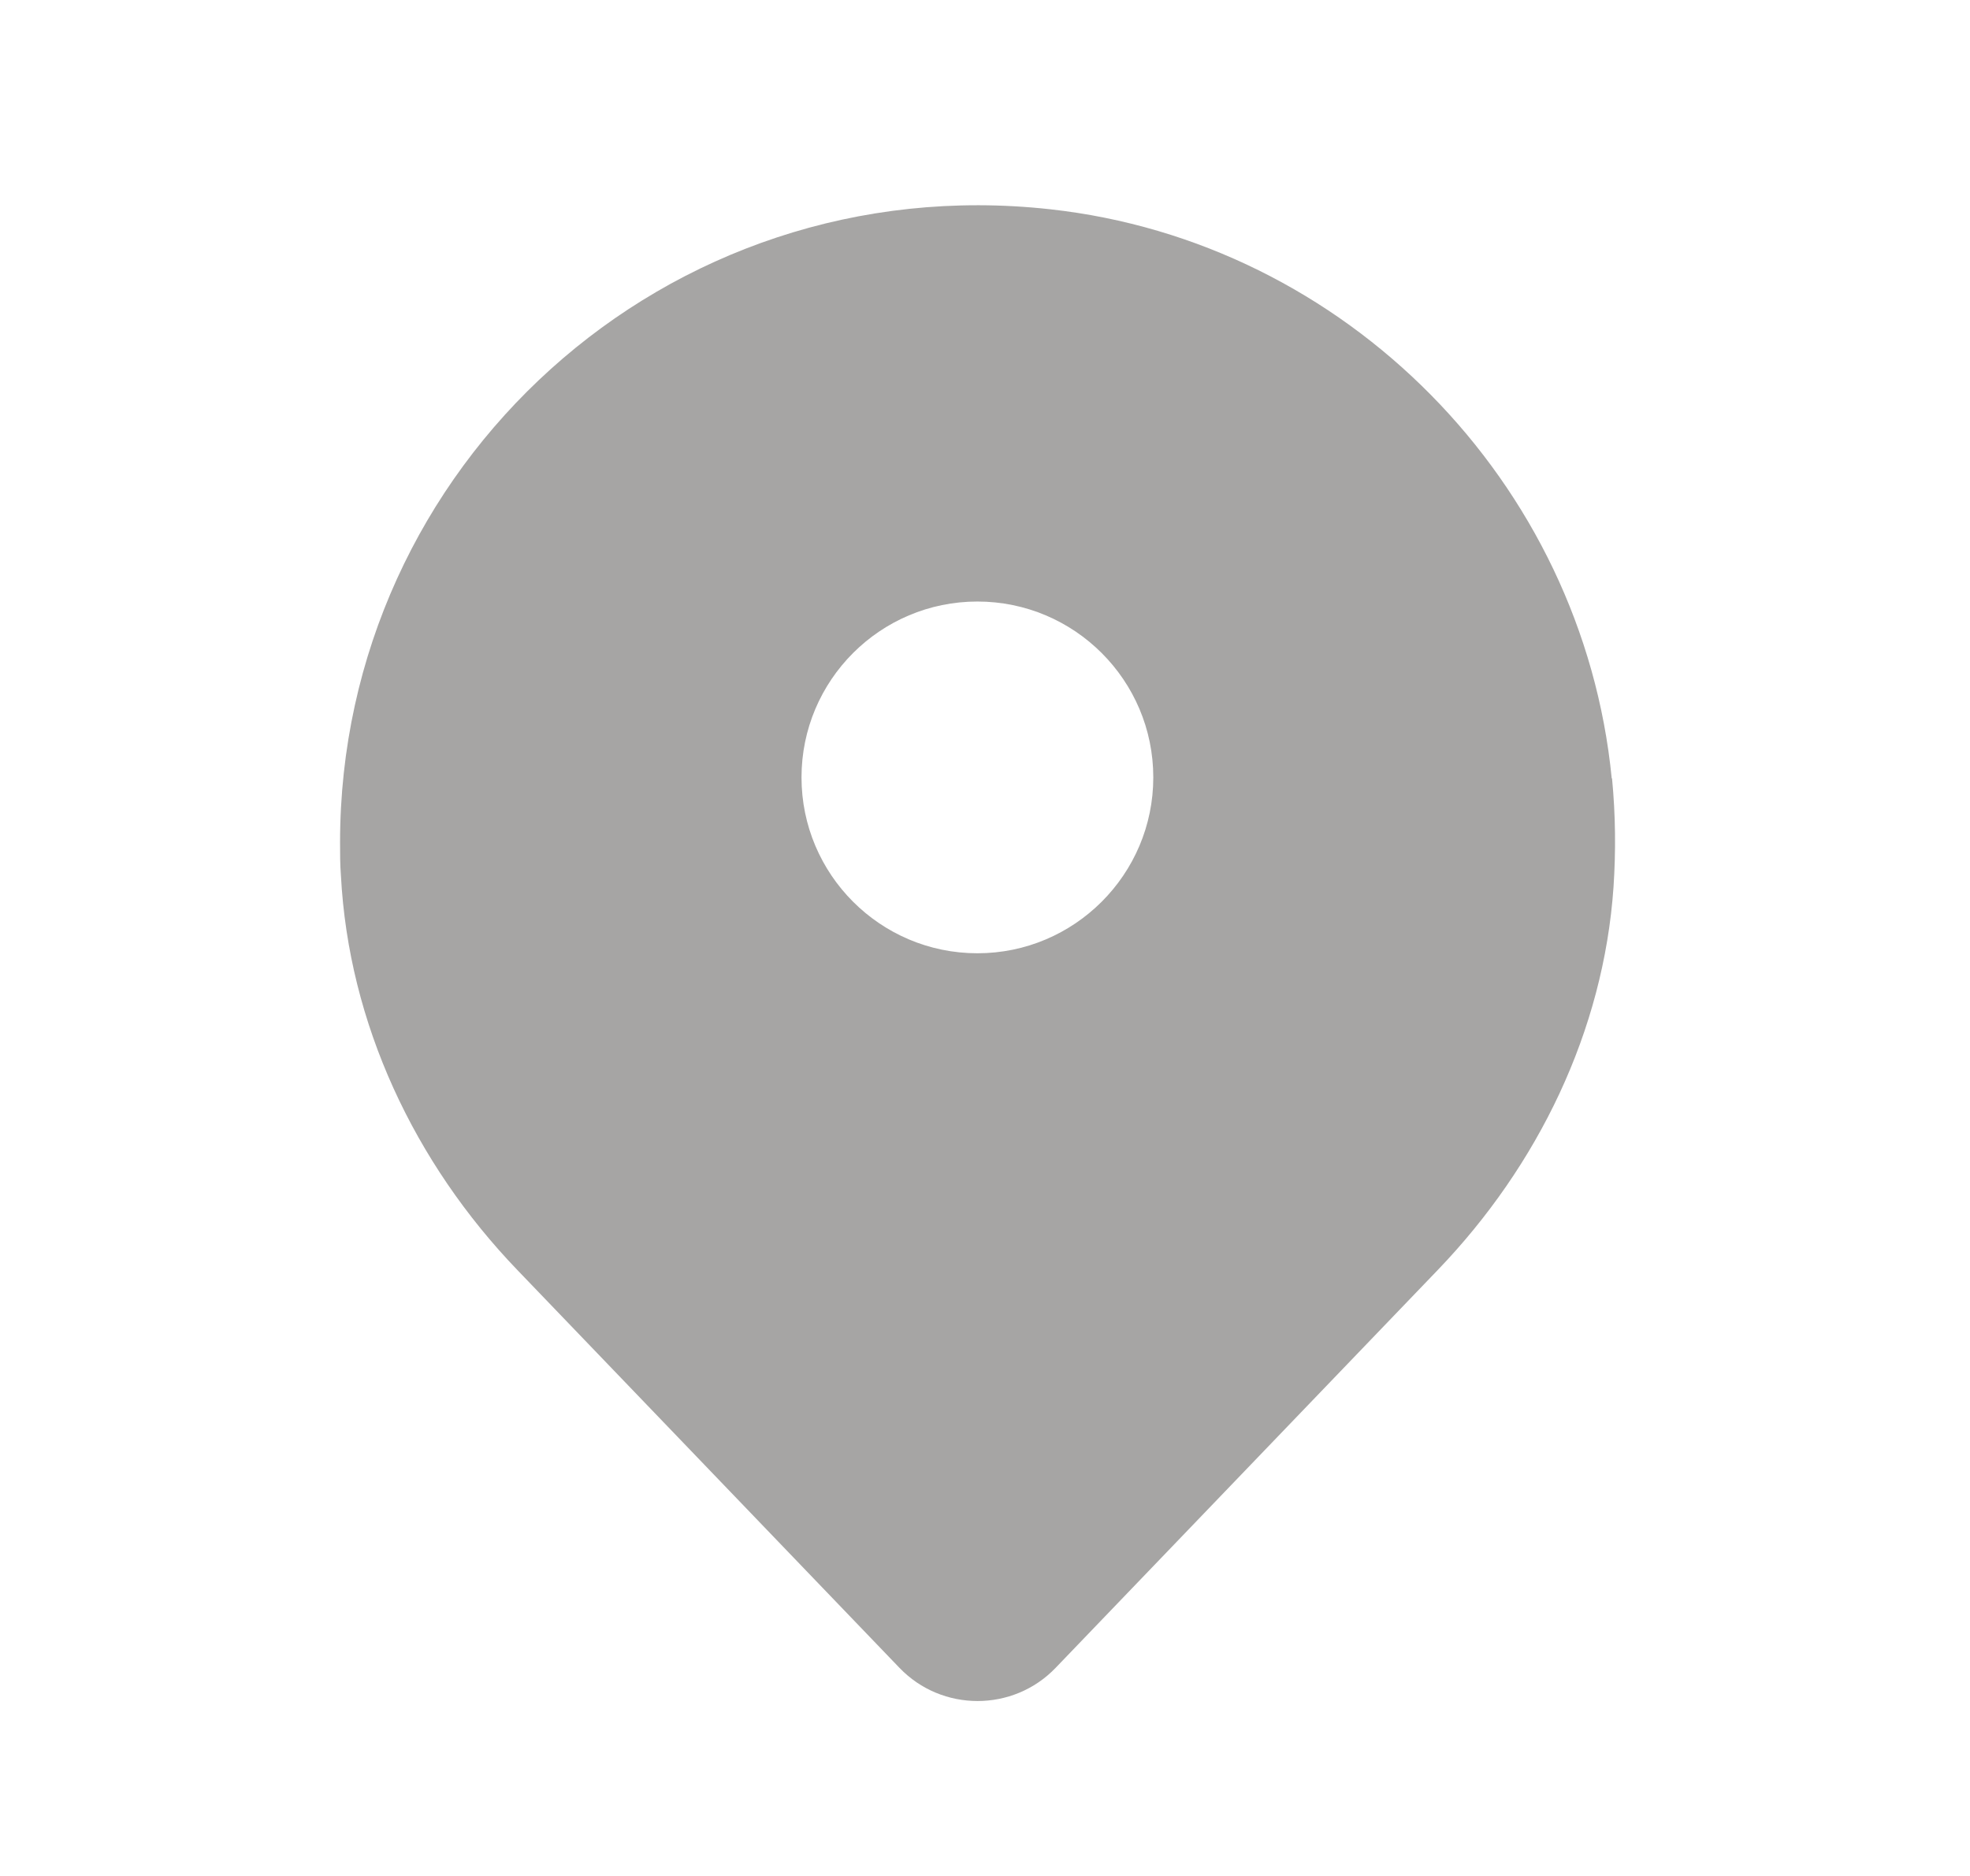<svg width="21" height="20" viewBox="0 0 21 20" fill="none" xmlns="http://www.w3.org/2000/svg">
<path d="M17.181 8.3C16.872 5.141 14.347 2.578 11.194 2.231C7.094 1.778 3.625 4.975 3.625 8.981C3.625 9.1 3.625 9.216 3.634 9.331C3.716 10.913 4.419 12.4 5.516 13.541L9.588 17.781C10.041 18.253 10.8 18.253 11.253 17.781L15.328 13.538C16.394 12.428 17.094 10.994 17.2 9.456C17.225 9.078 17.222 8.691 17.184 8.297L17.181 8.3ZM10.419 10.163C9.384 10.163 8.544 9.322 8.544 8.288C8.544 7.253 9.384 6.413 10.419 6.413C11.453 6.413 12.294 7.253 12.294 8.288C12.294 9.322 11.453 10.163 10.419 10.163Z" fill="#A6A5A4"/>
</svg>
